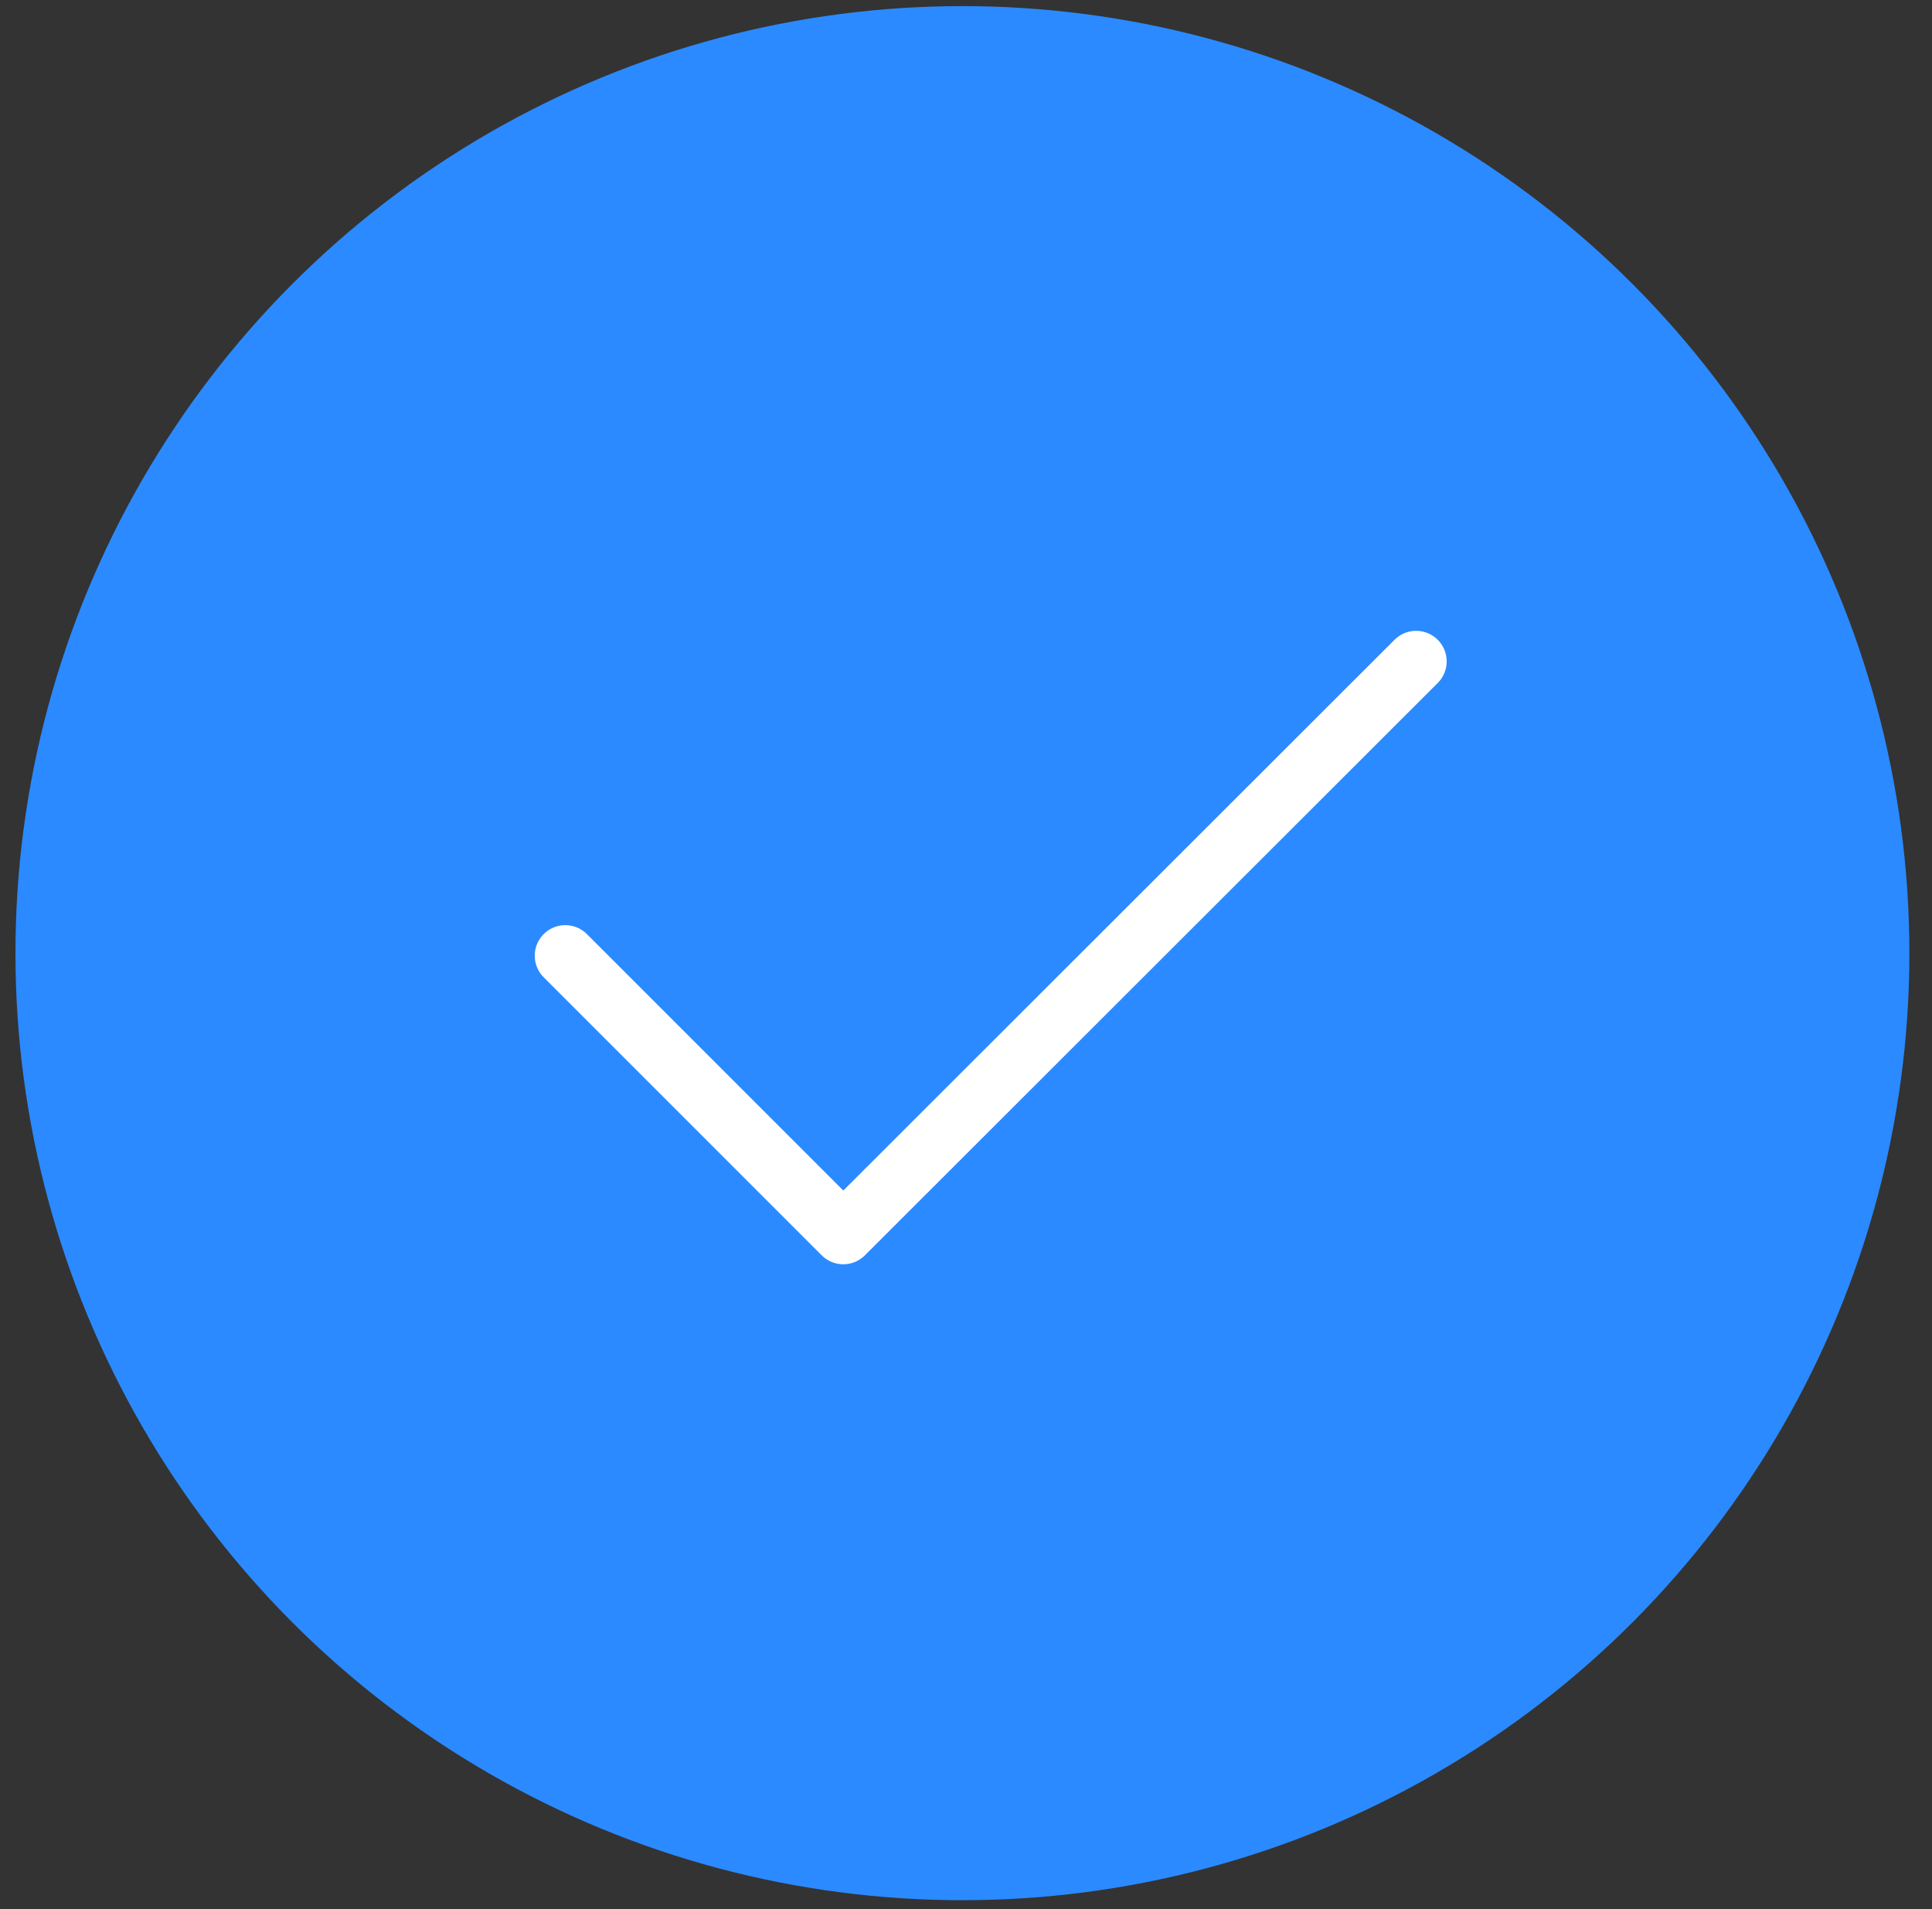 <?xml version="1.0" encoding="UTF-8"?>
<svg width="84px" height="83px" viewBox="0 0 84 83" version="1.1" xmlns="http://www.w3.org/2000/svg" xmlns:xlink="http://www.w3.org/1999/xlink">
    <rect x="0" y="0" width="84" height="83" fill="#333333" stroke="none"/>
    <title>5BD3018B-A4EE-4976-A1A8-976192E0D589</title>
    <g id="Page-1" stroke="none" stroke-width="1" fill="none" fill-rule="evenodd">
        <g id="Verify_2" transform="translate(-338, -272)">
            <g id="verified" transform="translate(338.672, 272.266)">
                <circle id="Oval" fill="#2B8AFF" cx="41.172" cy="41.172" r="41.172"></circle>
                <polyline id="Path-2" stroke="#FFFFFF" stroke-width="2.656" stroke-linecap="round" stroke-linejoin="round" points="23.906 41.282 35.993 53.369 60.899 28.487"></polyline>
            </g>
        </g>
    </g>
</svg>